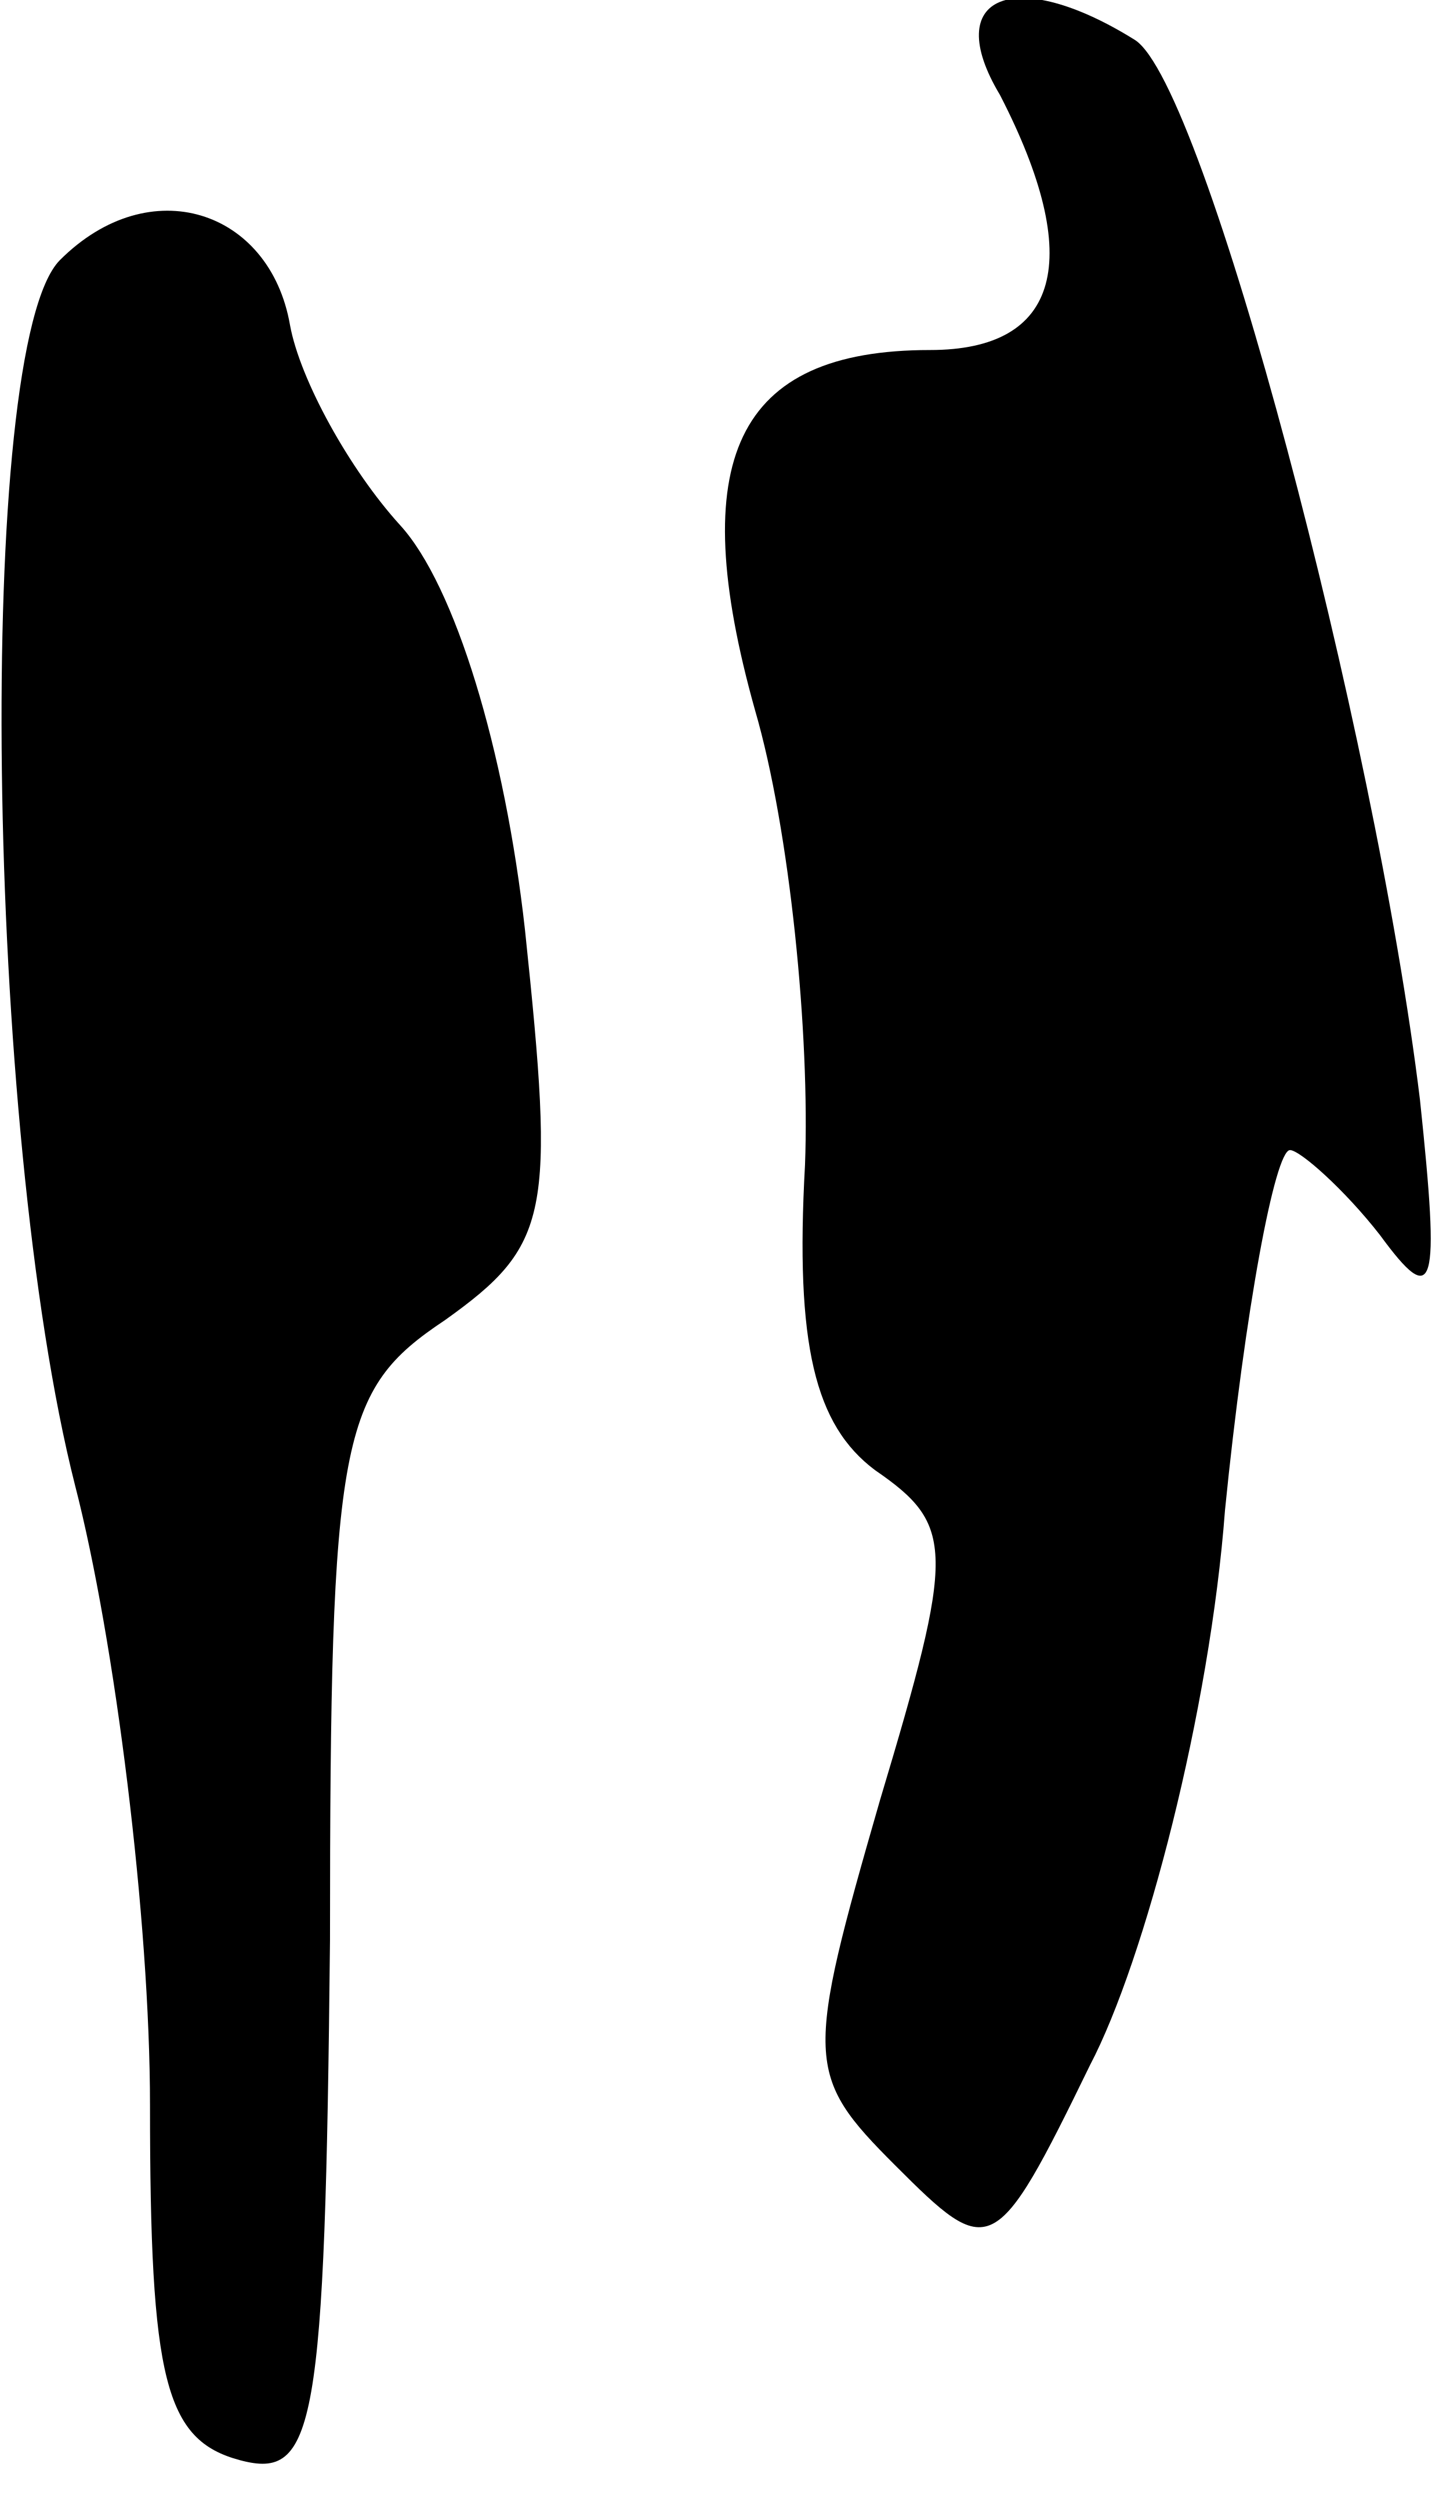 <?xml version="1.0" standalone="no"?>
<!DOCTYPE svg PUBLIC "-//W3C//DTD SVG 20010904//EN"
 "http://www.w3.org/TR/2001/REC-SVG-20010904/DTD/svg10.dtd">
<svg version="1.0" xmlns="http://www.w3.org/2000/svg"
 width="29pt" height="50pt" viewBox="0 0 29 50"
 preserveAspectRatio="xMidYMid meet">
<g transform="translate(0,50) scale(0.1,-0.1)"
fill="#000000" stroke="none">
<path fill="#000000" stroke="none" d="M200 481 c17 -33 12 -51 -14 -51 -39 0
-49 -22 -35 -72 7 -24 11 -65 10 -91 -2 -36 2 -52 14 -61 16 -11 16 -16 1 -66
-15 -52 -15 -55 3 -73 19 -19 20 -19 39 20 11 21 24 71 27 111 4 40 10 72 13
72 2 0 11 -8 18 -17 11 -15 12 -11 8 27 -9 74 -43 203 -57 212 -24 15 -39 9
-27 -11z"/>
<path fill="#000000" stroke="none" d="M12 448 c-17 -17 -15 -174 3 -245 8
-31 15 -87 15 -124 0 -55 3 -67 18 -71 15 -4 17 6 18 104 0 101 2 110 23 124
21 15 22 21 16 78 -4 36 -14 69 -25 81 -10 11 -20 29 -22 40 -4 23 -28 31 -46
13z"/>
</g>
</svg>
